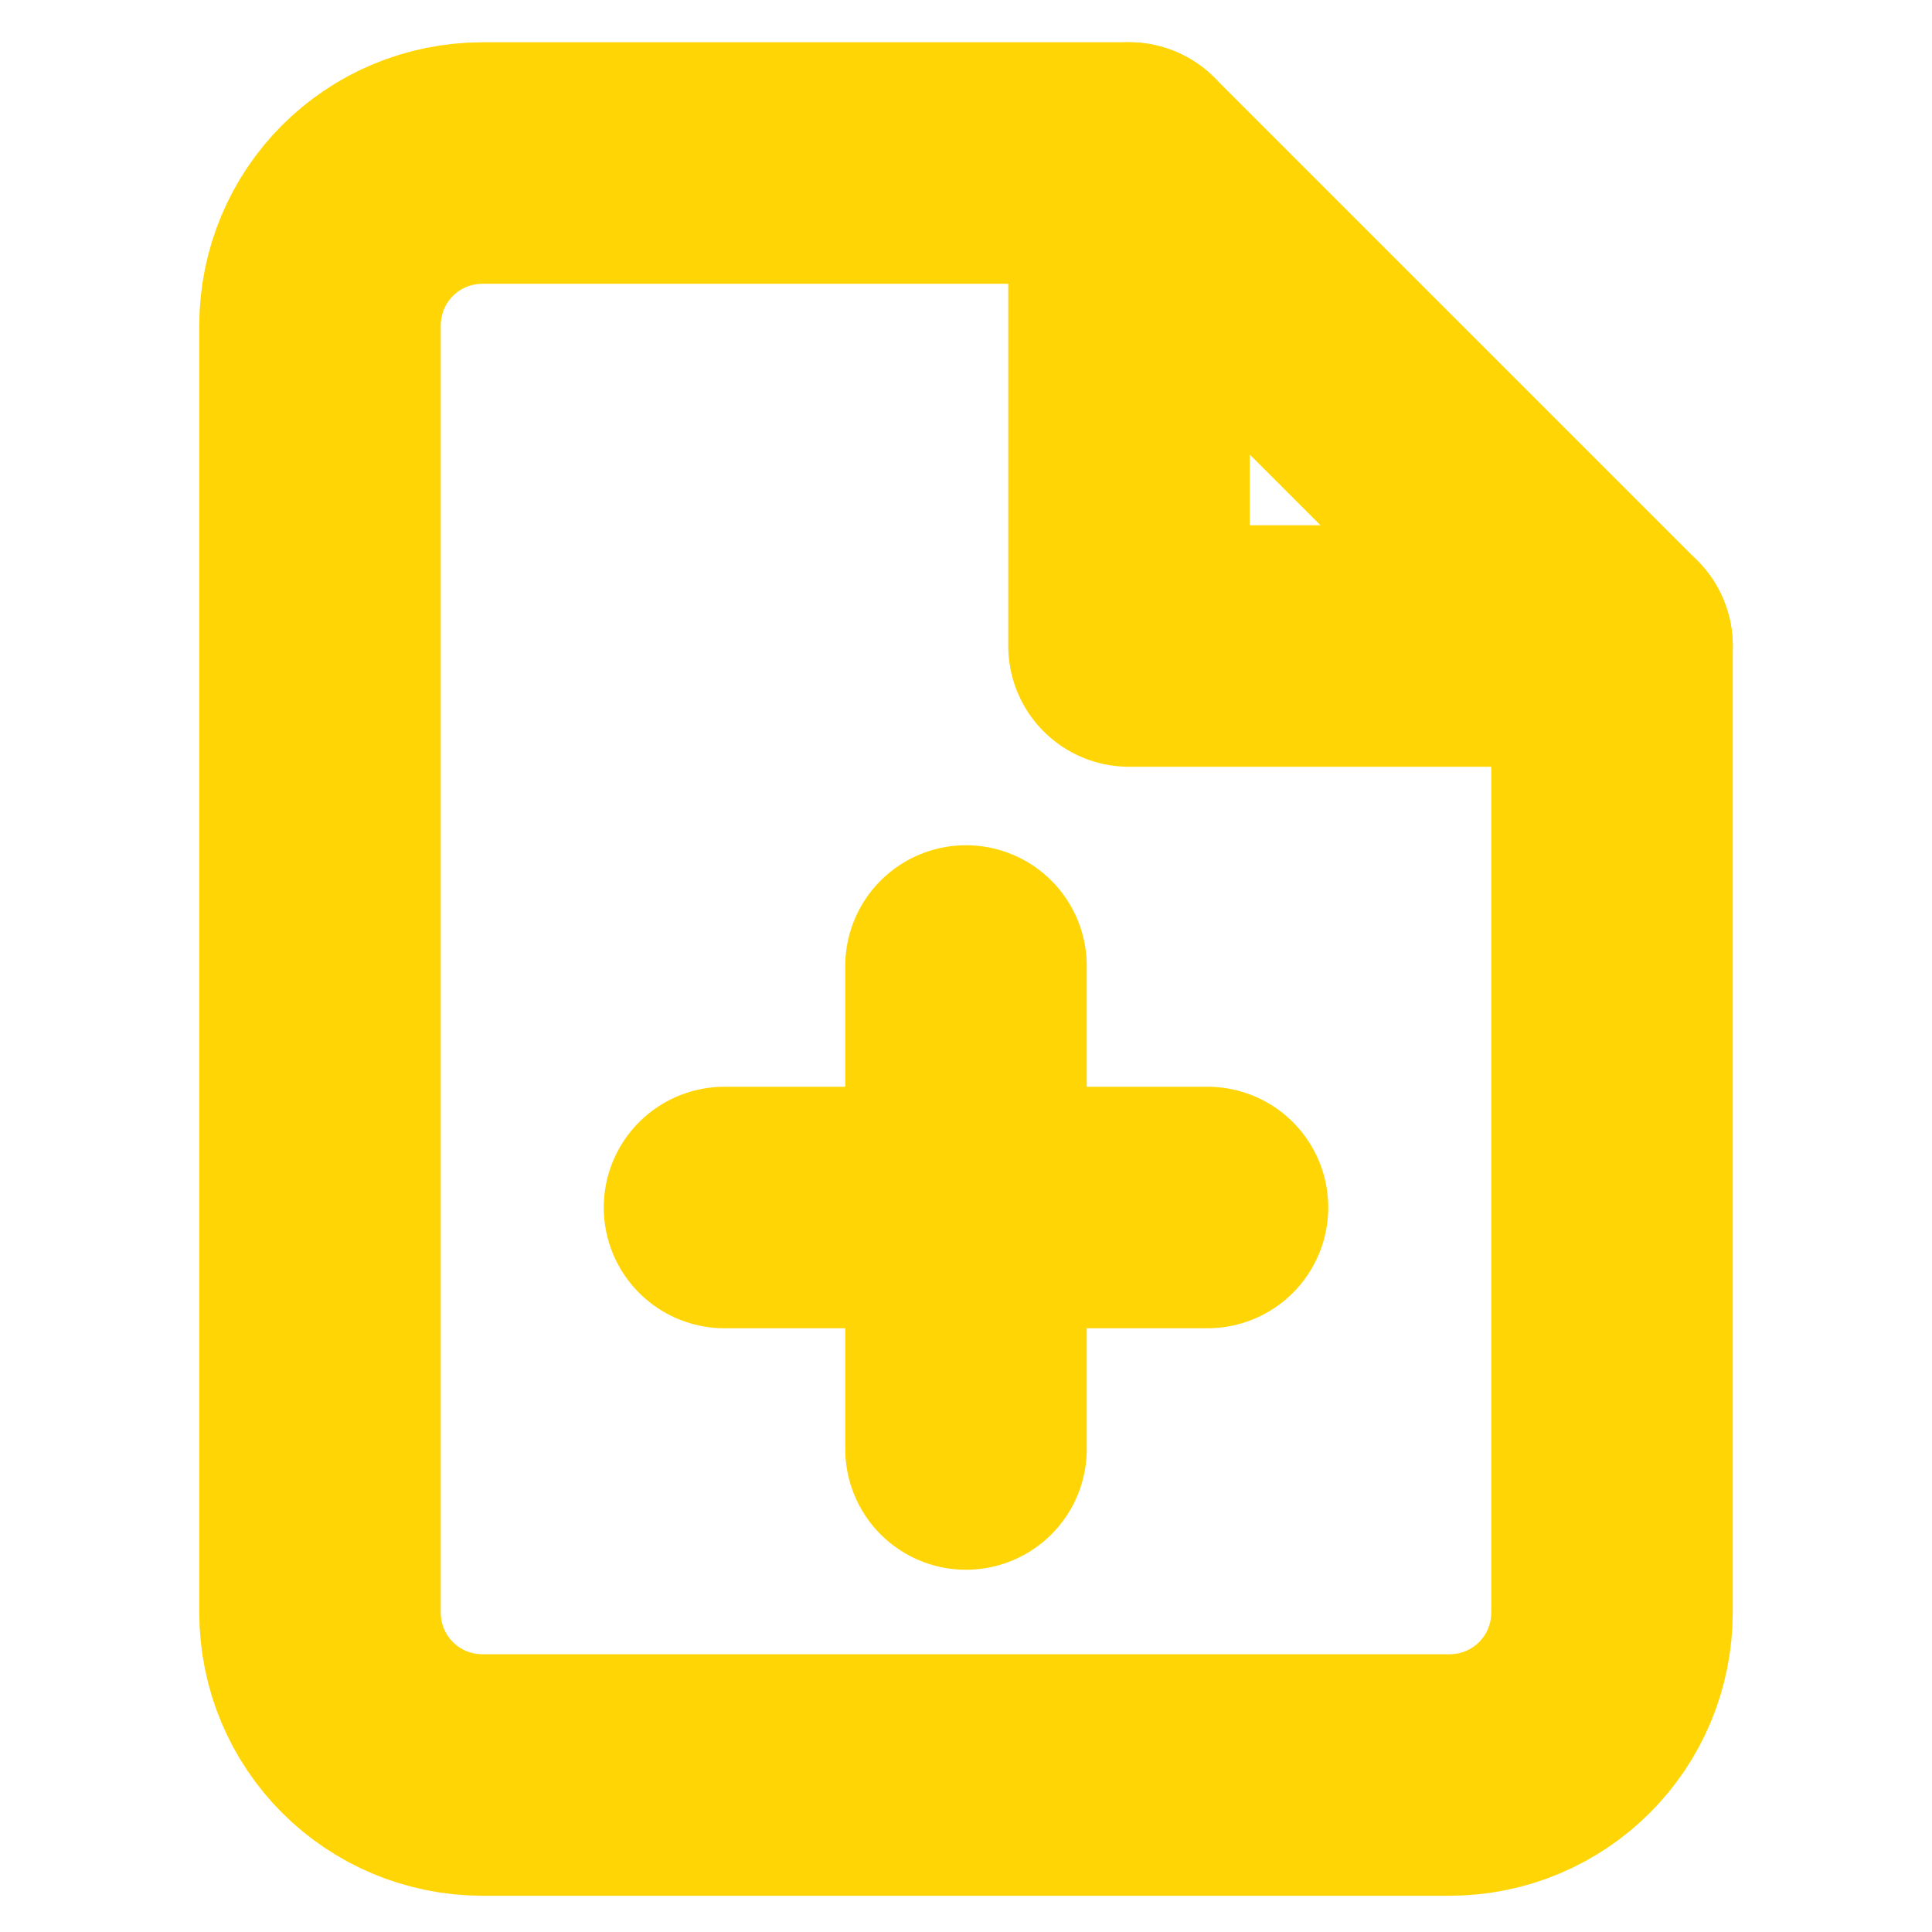 <?xml version="1.0" encoding="utf-8"?>
<!-- Generator: Adobe Illustrator 26.0.1, SVG Export Plug-In . SVG Version: 6.00 Build 0)  -->
<svg version="1.1" id="Layer_1" xmlns="http://www.w3.org/2000/svg" xmlns:xlink="http://www.w3.org/1999/xlink" x="0px" y="0px"
	 viewBox="0 0 32 32" style="enable-background:new 0 0 32 32;" xml:space="preserve">
<style type="text/css">
	.st0{fill:none;stroke:#FFD506;stroke-width:4;stroke-linecap:round;stroke-linejoin:round;stroke-miterlimit:5.333;}
</style>
<path class="st0" d="M18.7,2.7H8c-1.5,0-2.7,1.2-2.7,2.7v21.3c0,1.5,1.2,2.7,2.7,2.7h16c1.5,0,2.7-1.2,2.7-2.7v-16L18.7,2.7z"/>
<polyline class="st0" points="18.7,2.7 18.7,10.7 26.7,10.7 "/>
<line class="st0" x1="16" y1="24" x2="16" y2="16"/>
<line class="st0" x1="12" y1="20" x2="20" y2="20"/>
</svg>
